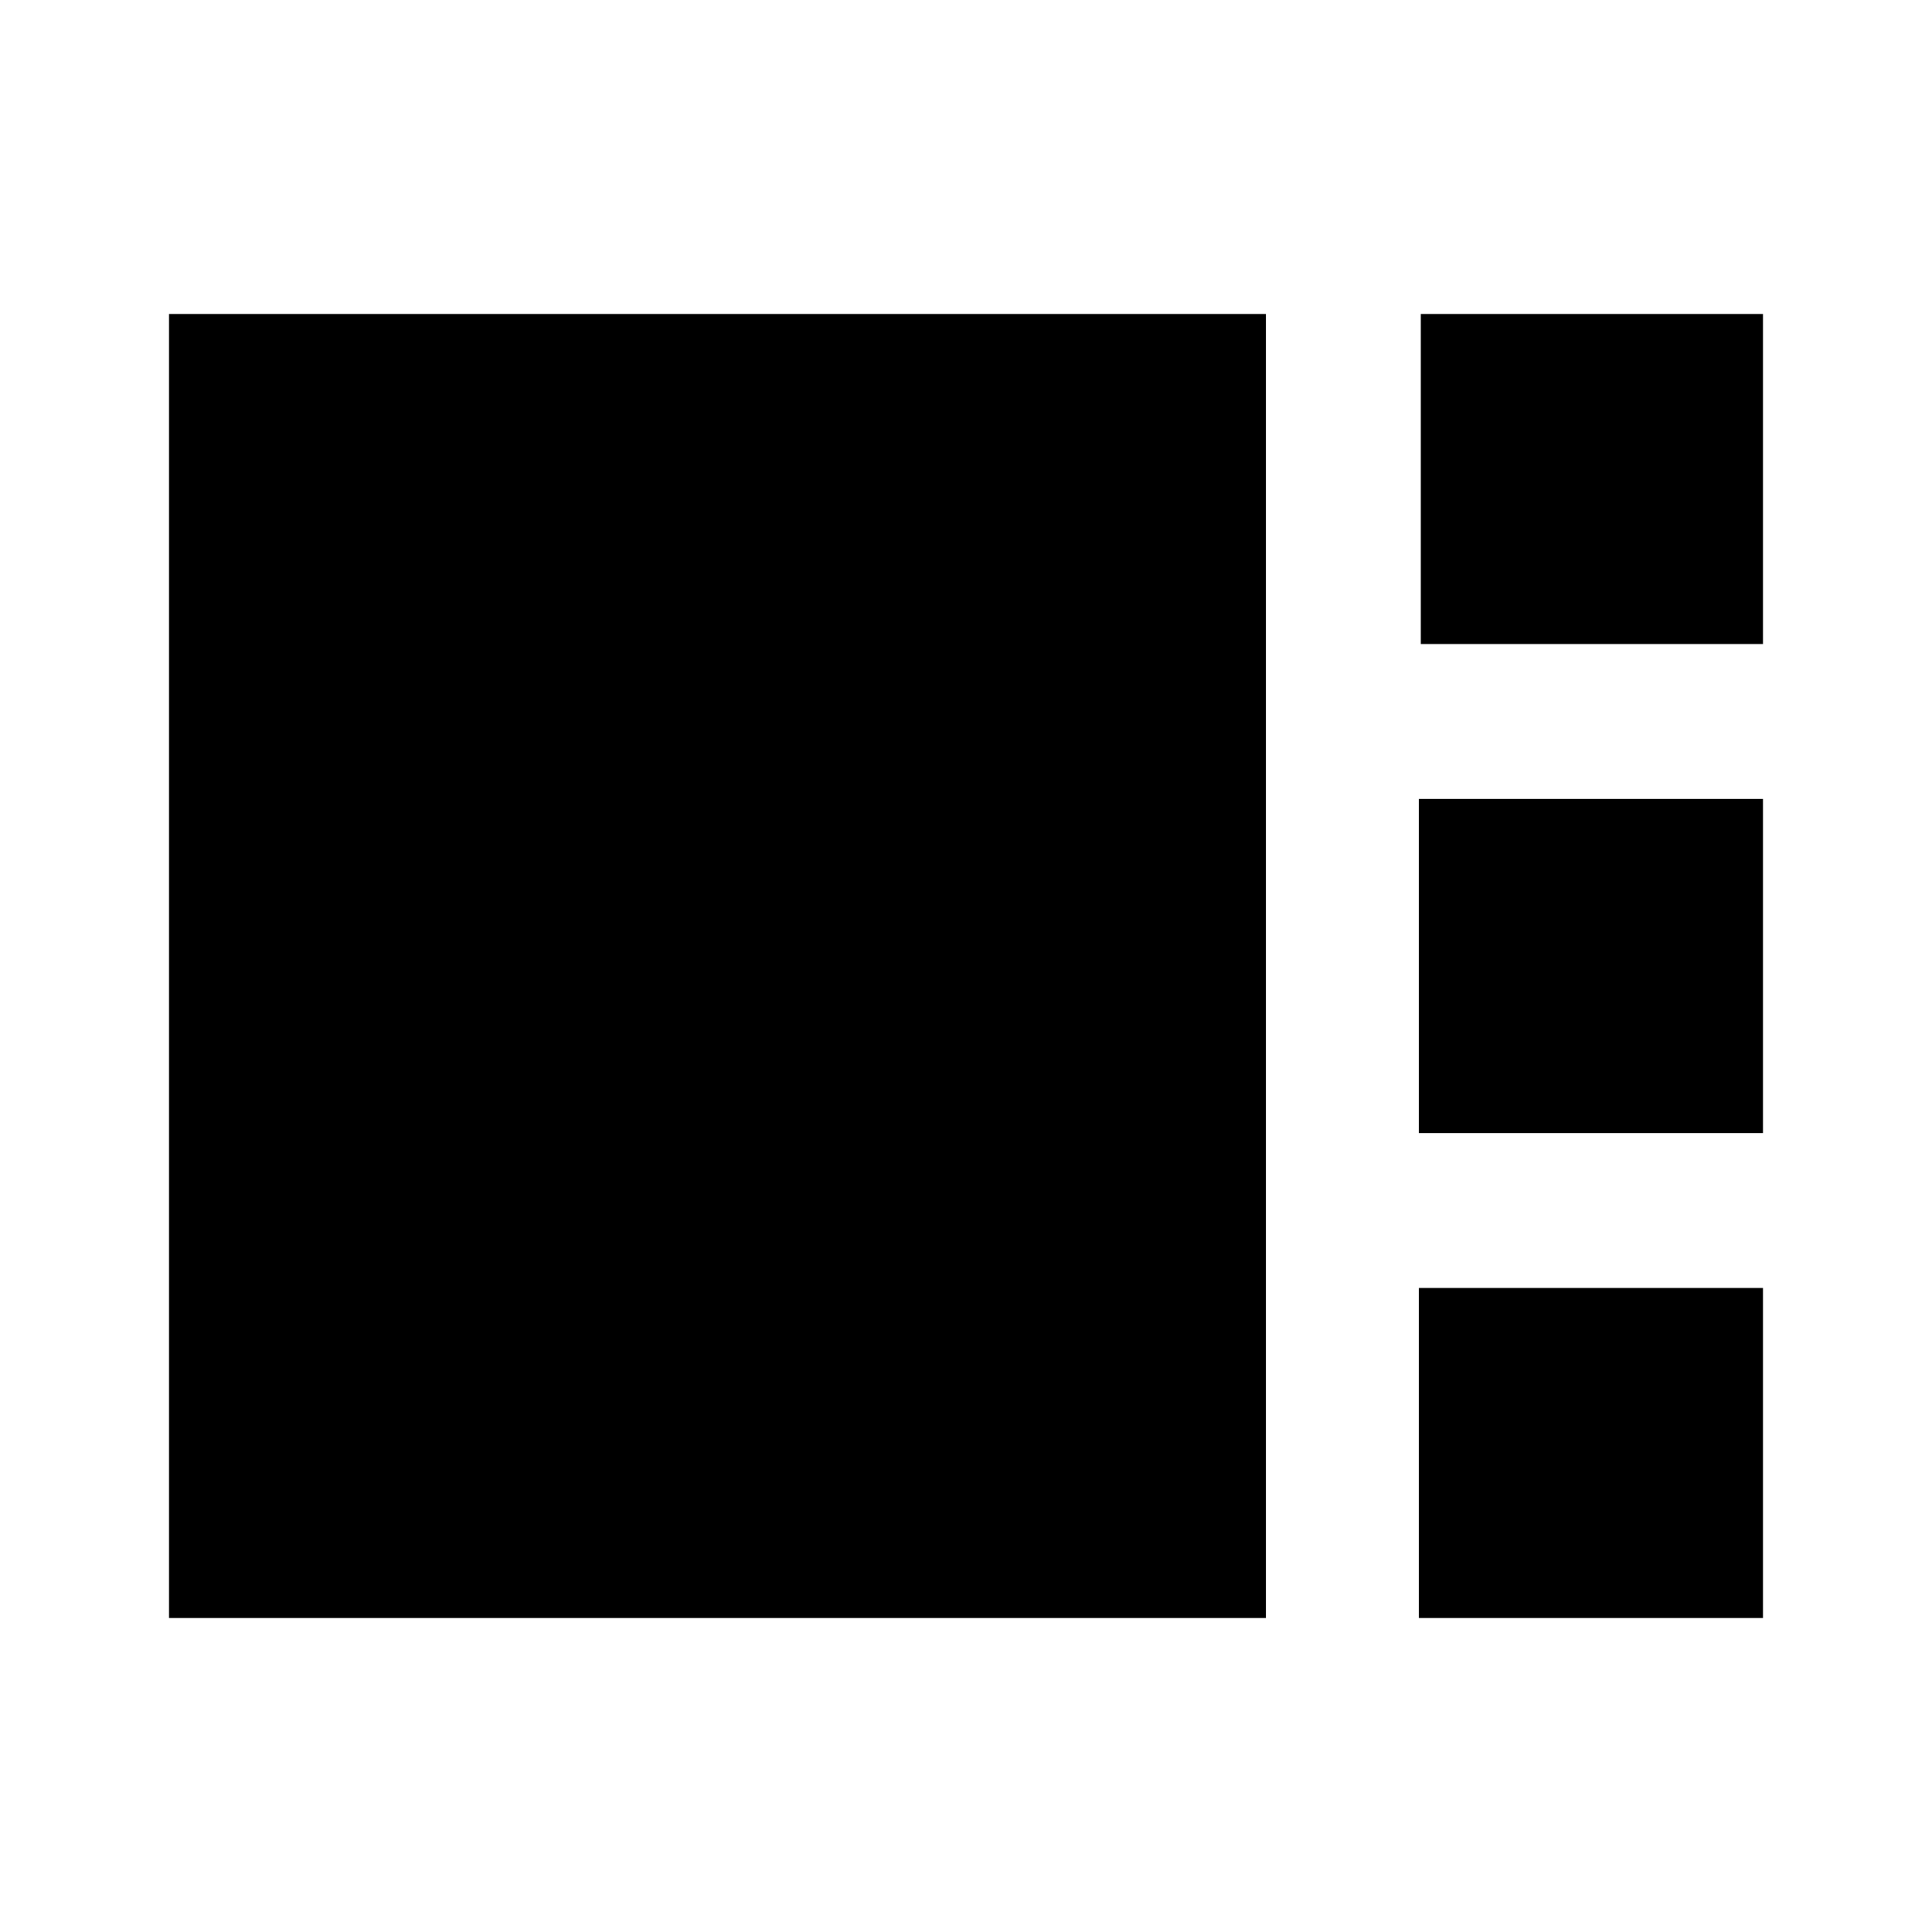 <svg xmlns="http://www.w3.org/2000/svg" height="20" viewBox="0 -960 960 960" width="20"><path d="M706-640v-164h170v164H706Zm-1 243v-166h171v166H705ZM84-156v-648h545v648H84Zm621 0v-164h171v164H705Z"/></svg>